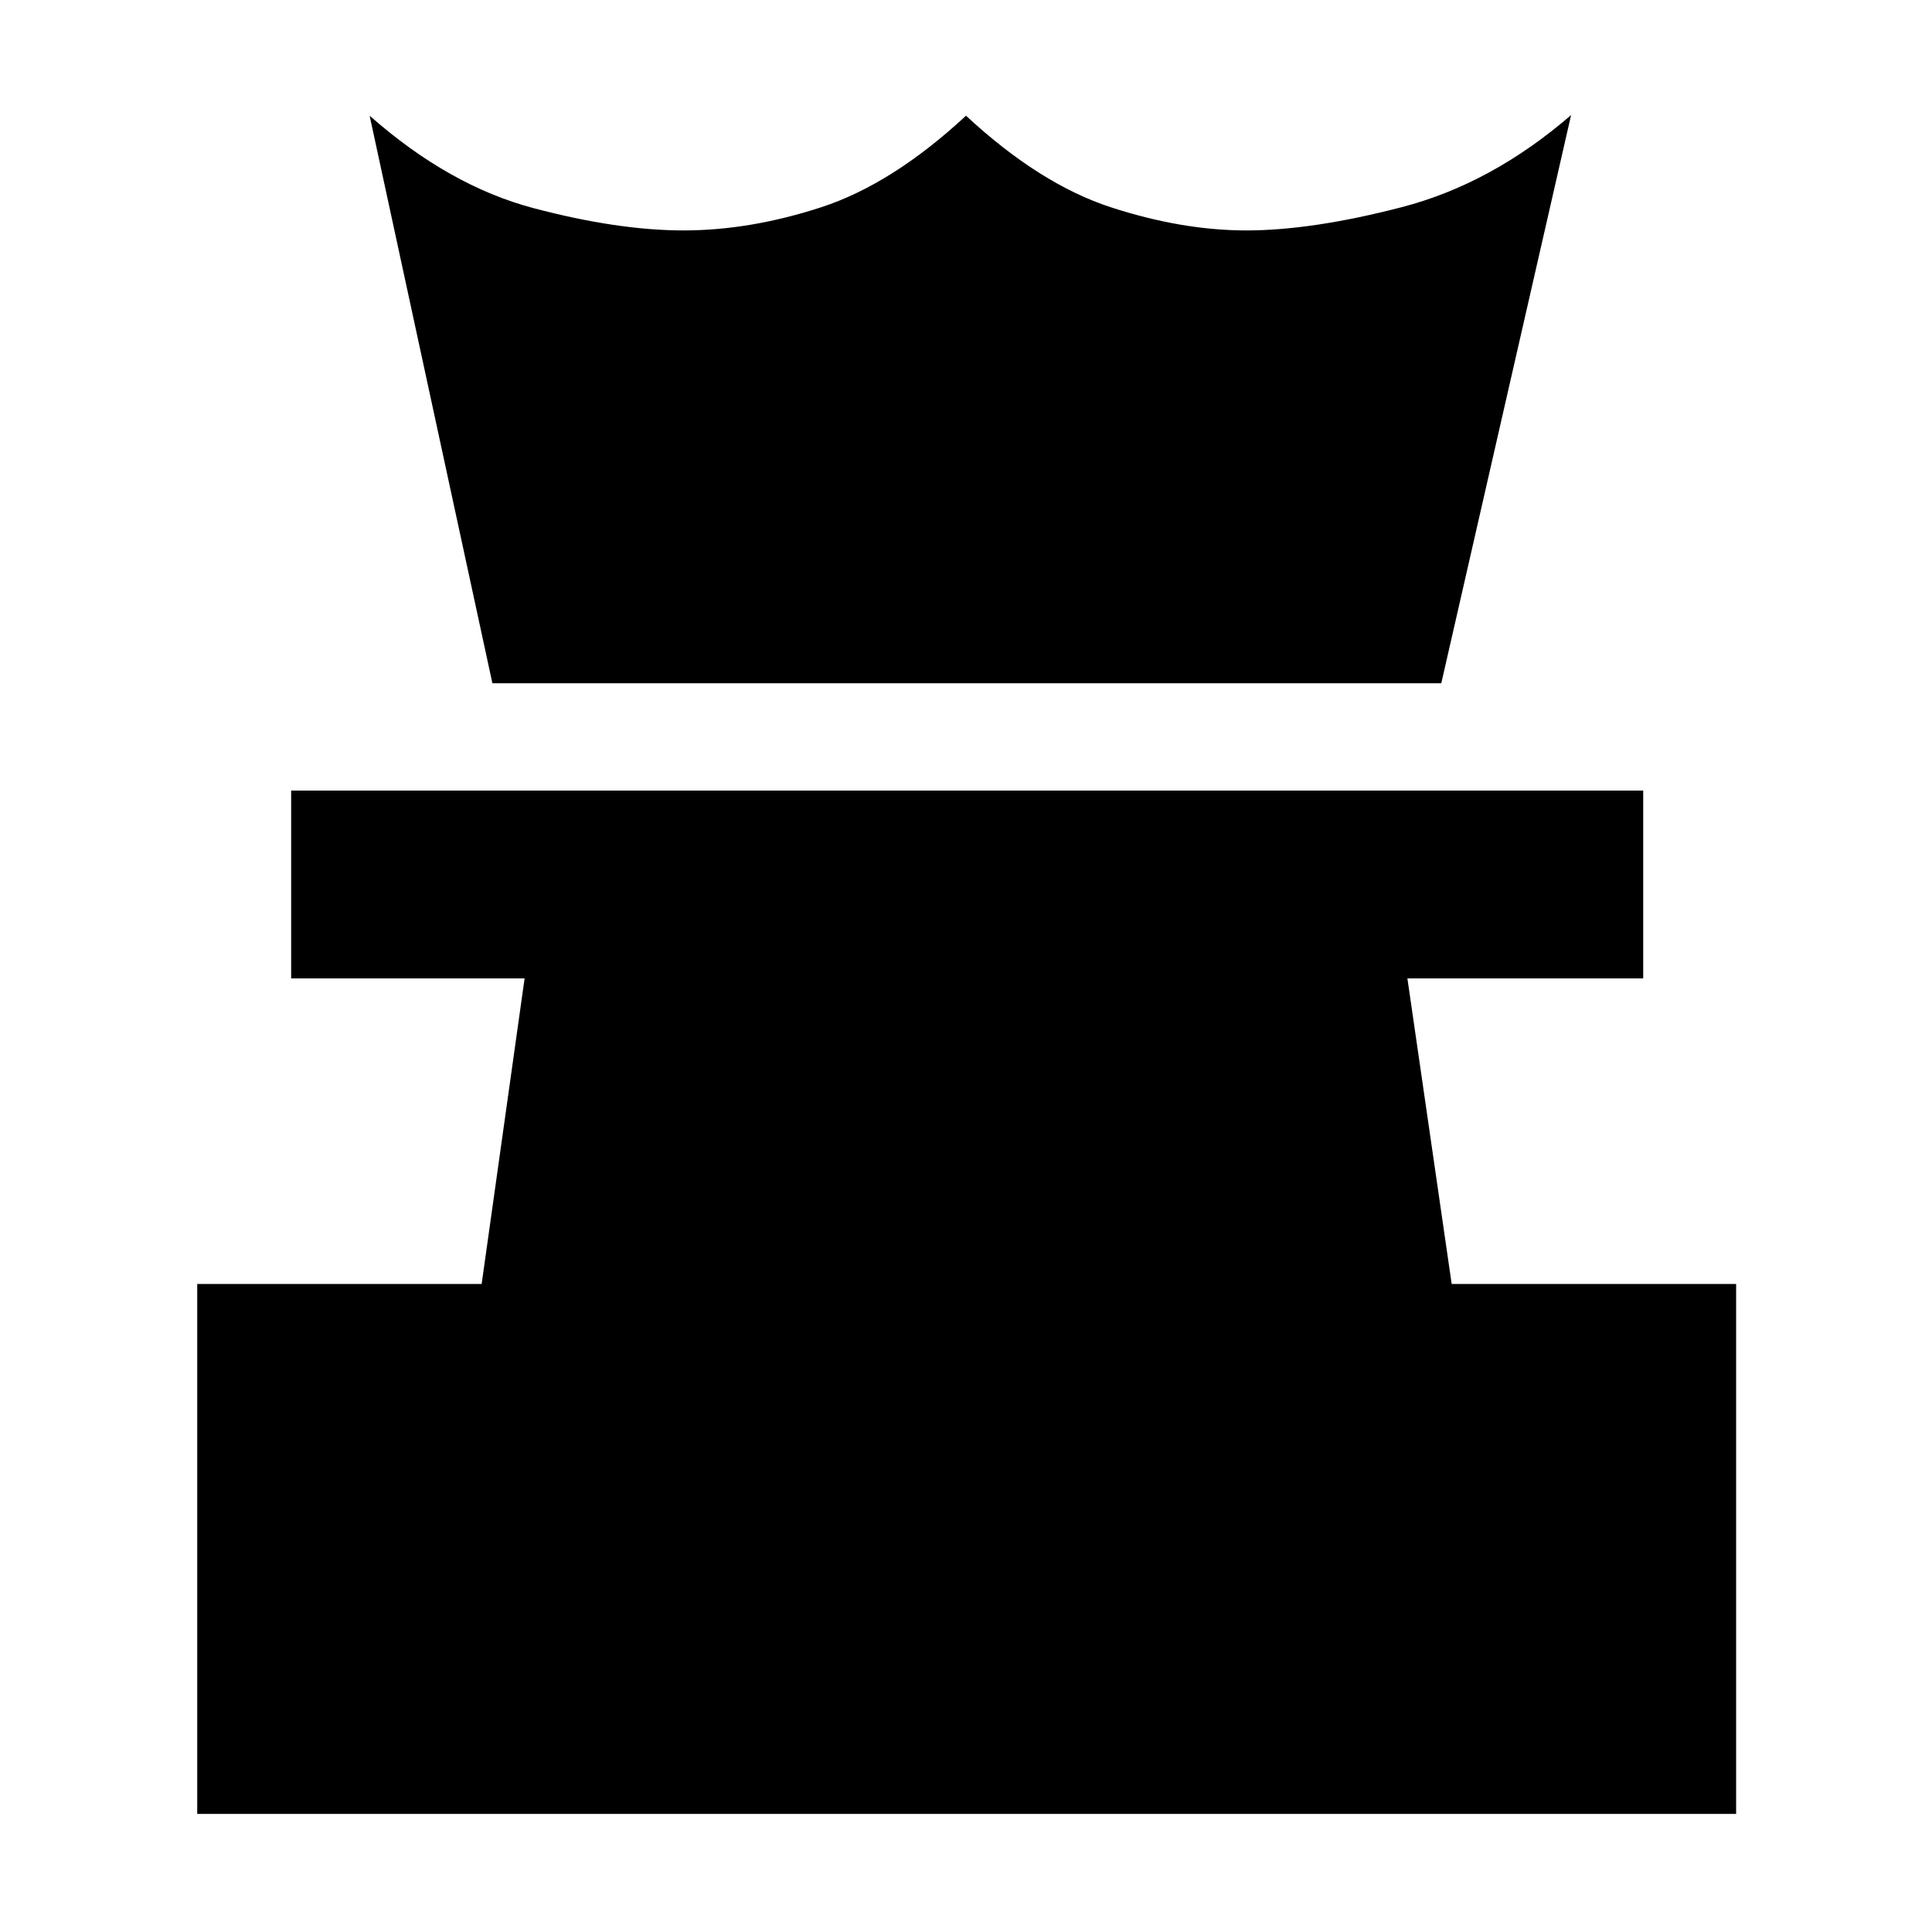 <svg xmlns="http://www.w3.org/2000/svg" height="40" viewBox="0 -960 960 960" width="40"><path d="M98-58.67V-322h141.33l21.34-151.83h-116v-93.34H816.5v93.34H699.33l22 151.83h141.34v263.33H98ZM244.67-620.5l-61-282q39.5 34.83 81.41 45.92Q307-845.5 339.67-845.5q33 0 68.33-11.5t72-45.5q36.67 34 72 45.5t67.33 11.5q32.67 0 77.25-11.58 44.59-11.59 84.09-45.75l-64.5 282.33h-471.5Z"/></svg>